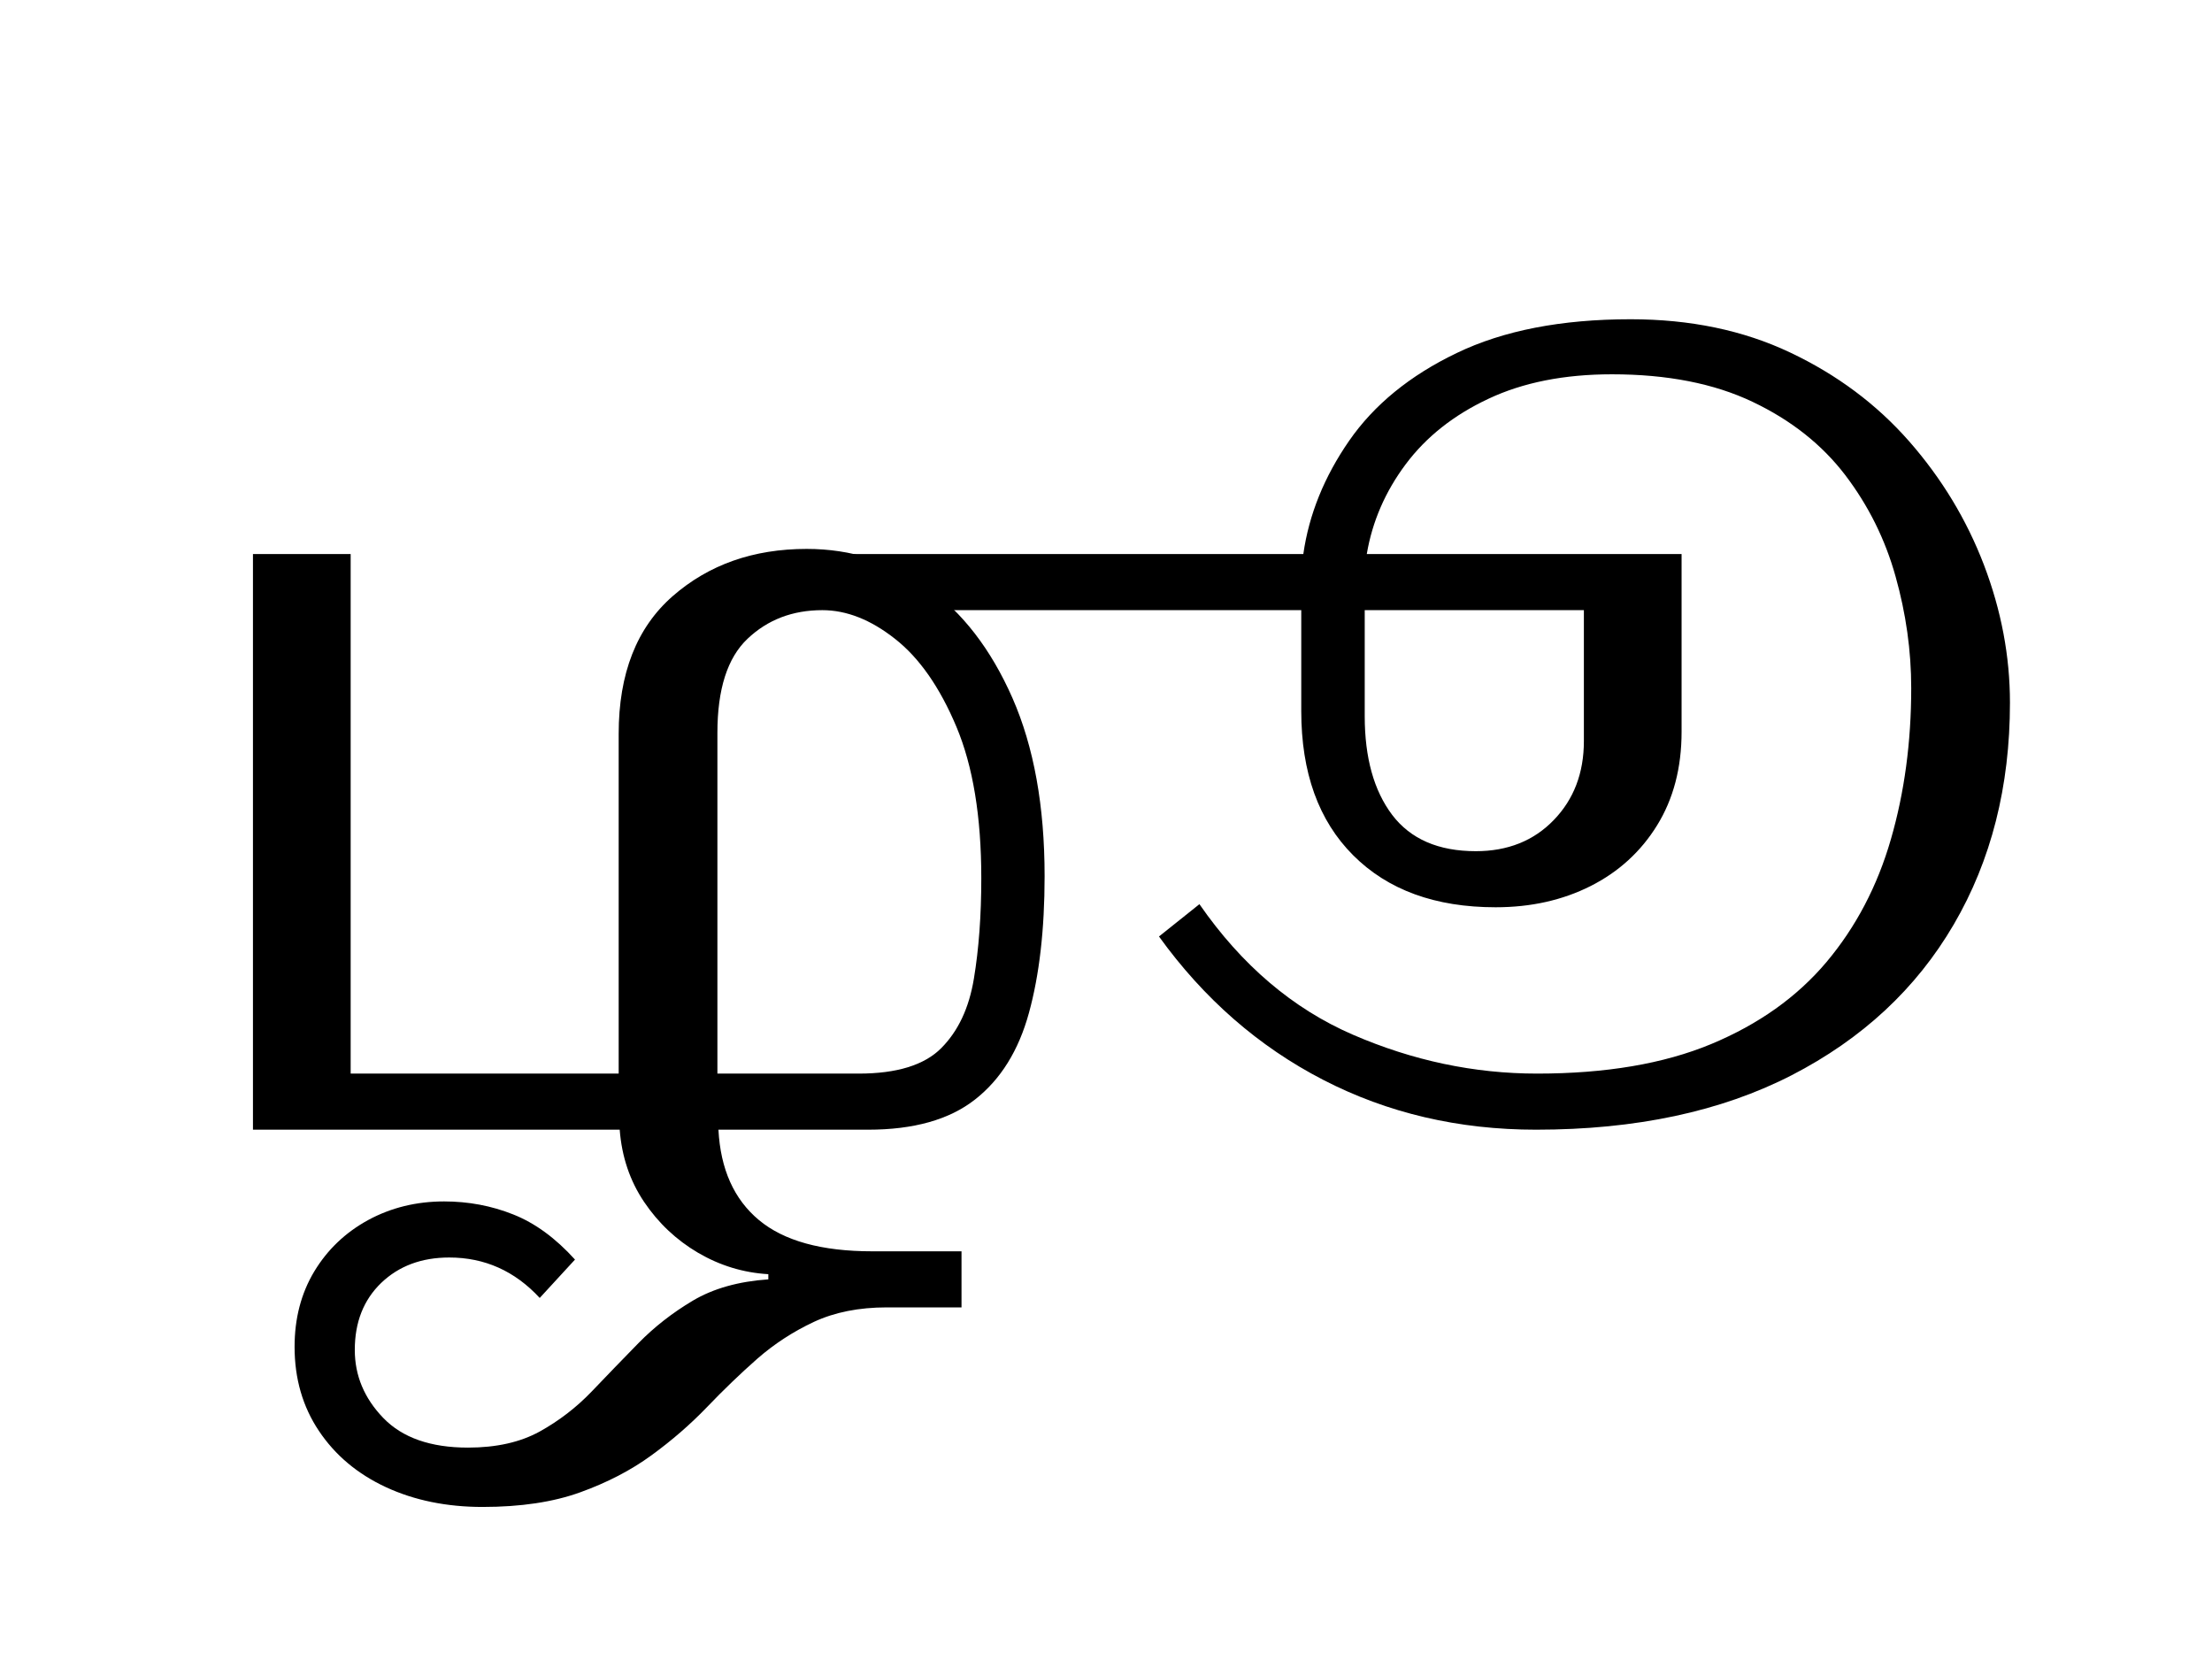 <?xml version="1.0" encoding="UTF-8"?>
<svg xmlns="http://www.w3.org/2000/svg" xmlns:xlink="http://www.w3.org/1999/xlink" width="234.188pt" height="175.719pt" viewBox="0 0 234.188 175.719" version="1.1">
<defs>
<g>
<symbol overflow="visible" id="glyph0-0">
<path style="stroke:none;" d="M 10.344 -0.547 L 10.344 -79.094 L 55.547 -79.094 L 55.547 -0.547 Z M 15.953 -6.156 L 49.938 -6.156 L 49.938 -73.484 L 15.953 -73.484 Z M 15.953 -6.156 "/>
</symbol>
<symbol overflow="visible" id="glyph0-1">
<path style="stroke:none;" d="M 10.781 0 L 10.781 -60.938 L 21.125 -60.938 L 21.125 -5.938 L 49.5 -5.938 L 49.5 -41.906 C 49.5 -48.289 51.406 -53.148 55.219 -56.484 C 59.031 -59.816 63.758 -61.484 69.406 -61.484 C 74.102 -61.484 78.336 -60.145 82.109 -57.469 C 85.891 -54.789 88.914 -50.867 91.188 -45.703 C 93.457 -40.535 94.594 -34.25 94.594 -26.844 C 94.594 -21.195 94.039 -16.375 92.938 -12.375 C 91.844 -8.375 89.938 -5.312 87.219 -3.188 C 84.508 -1.062 80.738 0 75.906 0 L 60.062 0 C 60.281 4.176 61.707 7.363 64.344 9.562 C 66.988 11.77 70.988 12.875 76.344 12.875 L 85.797 12.875 L 85.797 18.812 L 77.875 18.812 C 74.945 18.812 72.379 19.32 70.172 20.344 C 67.973 21.375 65.973 22.676 64.172 24.25 C 62.379 25.832 60.602 27.539 58.844 29.375 C 57.082 31.207 55.117 32.91 52.953 34.484 C 50.797 36.055 48.285 37.359 45.422 38.391 C 42.566 39.422 39.125 39.938 35.094 39.938 C 31.281 39.938 27.867 39.238 24.859 37.844 C 21.848 36.445 19.484 34.461 17.766 31.891 C 16.047 29.328 15.188 26.359 15.188 22.984 C 15.188 19.984 15.879 17.328 17.266 15.016 C 18.66 12.703 20.566 10.883 22.984 9.562 C 25.41 8.25 28.086 7.594 31.016 7.594 C 33.586 7.594 36.023 8.051 38.328 8.969 C 40.641 9.883 42.82 11.477 44.875 13.75 L 41.141 17.812 C 38.504 14.957 35.312 13.531 31.562 13.531 C 28.633 13.531 26.234 14.426 24.359 16.219 C 22.492 18.02 21.562 20.383 21.562 23.312 C 21.562 26.031 22.566 28.43 24.578 30.516 C 26.598 32.609 29.586 33.656 33.547 33.656 C 36.555 33.656 39.086 33.086 41.141 31.953 C 43.191 30.816 45.023 29.406 46.641 27.719 C 48.254 26.031 49.906 24.32 51.594 22.594 C 53.281 20.875 55.203 19.375 57.359 18.094 C 59.523 16.812 62.188 16.062 65.344 15.844 L 65.344 15.297 C 62.695 15.141 60.219 14.383 57.906 13.031 C 55.602 11.676 53.695 9.879 52.188 7.641 C 50.688 5.41 49.828 2.863 49.609 0 Z M 59.953 -5.938 L 74.906 -5.938 C 78.938 -5.938 81.848 -6.832 83.641 -8.625 C 85.441 -10.426 86.598 -12.883 87.109 -16 C 87.629 -19.125 87.891 -22.664 87.891 -26.625 C 87.891 -33.145 87.008 -38.492 85.25 -42.672 C 83.488 -46.859 81.32 -49.957 78.75 -51.969 C 76.188 -53.988 73.625 -55 71.062 -55 C 67.906 -55 65.266 -53.988 63.141 -51.969 C 61.016 -49.957 59.953 -46.641 59.953 -42.016 Z M 59.953 -5.938 "/>
</symbol>
<symbol overflow="visible" id="glyph0-2">
<path style="stroke:none;" d="M 44.984 0 C 36.773 0 29.258 -1.758 22.438 -5.281 C 15.613 -8.801 9.82 -13.859 5.062 -20.453 L 9.344 -23.875 C 13.82 -17.414 19.234 -12.812 25.578 -10.062 C 31.922 -7.312 38.426 -5.938 45.094 -5.938 C 52.352 -5.938 58.492 -6.977 63.516 -9.062 C 68.547 -11.156 72.617 -14.051 75.734 -17.75 C 78.848 -21.457 81.117 -25.785 82.547 -30.734 C 83.984 -35.691 84.703 -41.031 84.703 -46.75 C 84.703 -50.707 84.148 -54.645 83.047 -58.562 C 81.953 -62.488 80.176 -66.066 77.719 -69.297 C 75.258 -72.523 71.992 -75.109 67.922 -77.047 C 63.848 -78.992 58.879 -79.969 53.016 -79.969 C 47.961 -79.969 43.602 -79.102 39.938 -77.375 C 36.27 -75.656 33.352 -73.348 31.188 -70.453 C 29.02 -67.555 27.645 -64.383 27.062 -60.938 L 60.391 -60.938 L 60.391 -42.125 C 60.391 -38.312 59.523 -35.008 57.797 -32.219 C 56.078 -29.438 53.734 -27.297 50.766 -25.797 C 47.797 -24.297 44.441 -23.547 40.703 -23.547 C 34.316 -23.547 29.289 -25.379 25.625 -29.047 C 21.957 -32.711 20.125 -37.805 20.125 -44.328 L 20.125 -55 L -24.859 -55 L -29.156 -60.938 L 20.344 -60.938 C 20.938 -65.113 22.551 -69.109 25.188 -72.922 C 27.832 -76.742 31.629 -79.844 36.578 -82.219 C 41.523 -84.602 47.664 -85.797 55 -85.797 C 61.301 -85.797 66.926 -84.625 71.875 -82.281 C 76.832 -79.938 81.035 -76.801 84.484 -72.875 C 87.93 -68.945 90.57 -64.582 92.406 -59.781 C 94.238 -54.977 95.156 -50.117 95.156 -45.203 C 95.156 -36.336 93.172 -28.508 89.203 -21.719 C 85.242 -14.938 79.523 -9.617 72.047 -5.766 C 64.566 -1.922 55.547 0 44.984 0 Z M 26.844 -43.781 C 26.844 -39.383 27.812 -35.898 29.75 -33.328 C 31.695 -30.766 34.648 -29.484 38.609 -29.484 C 41.984 -29.484 44.734 -30.582 46.859 -32.781 C 48.984 -34.977 50.047 -37.766 50.047 -41.141 L 50.047 -55 L 26.844 -55 Z M 26.844 -43.781 "/>
</symbol>
</g>
</defs>
<g id="surface1">
<g style="fill:rgb(0%,0%,0%);fill-opacity:1;">
  <use xlink:href="#glyph0-1" x="16" y="119.594"/>
  <use xlink:href="#glyph0-2" x="117.641" y="119.594"/>
</g>
</g>
</svg>
